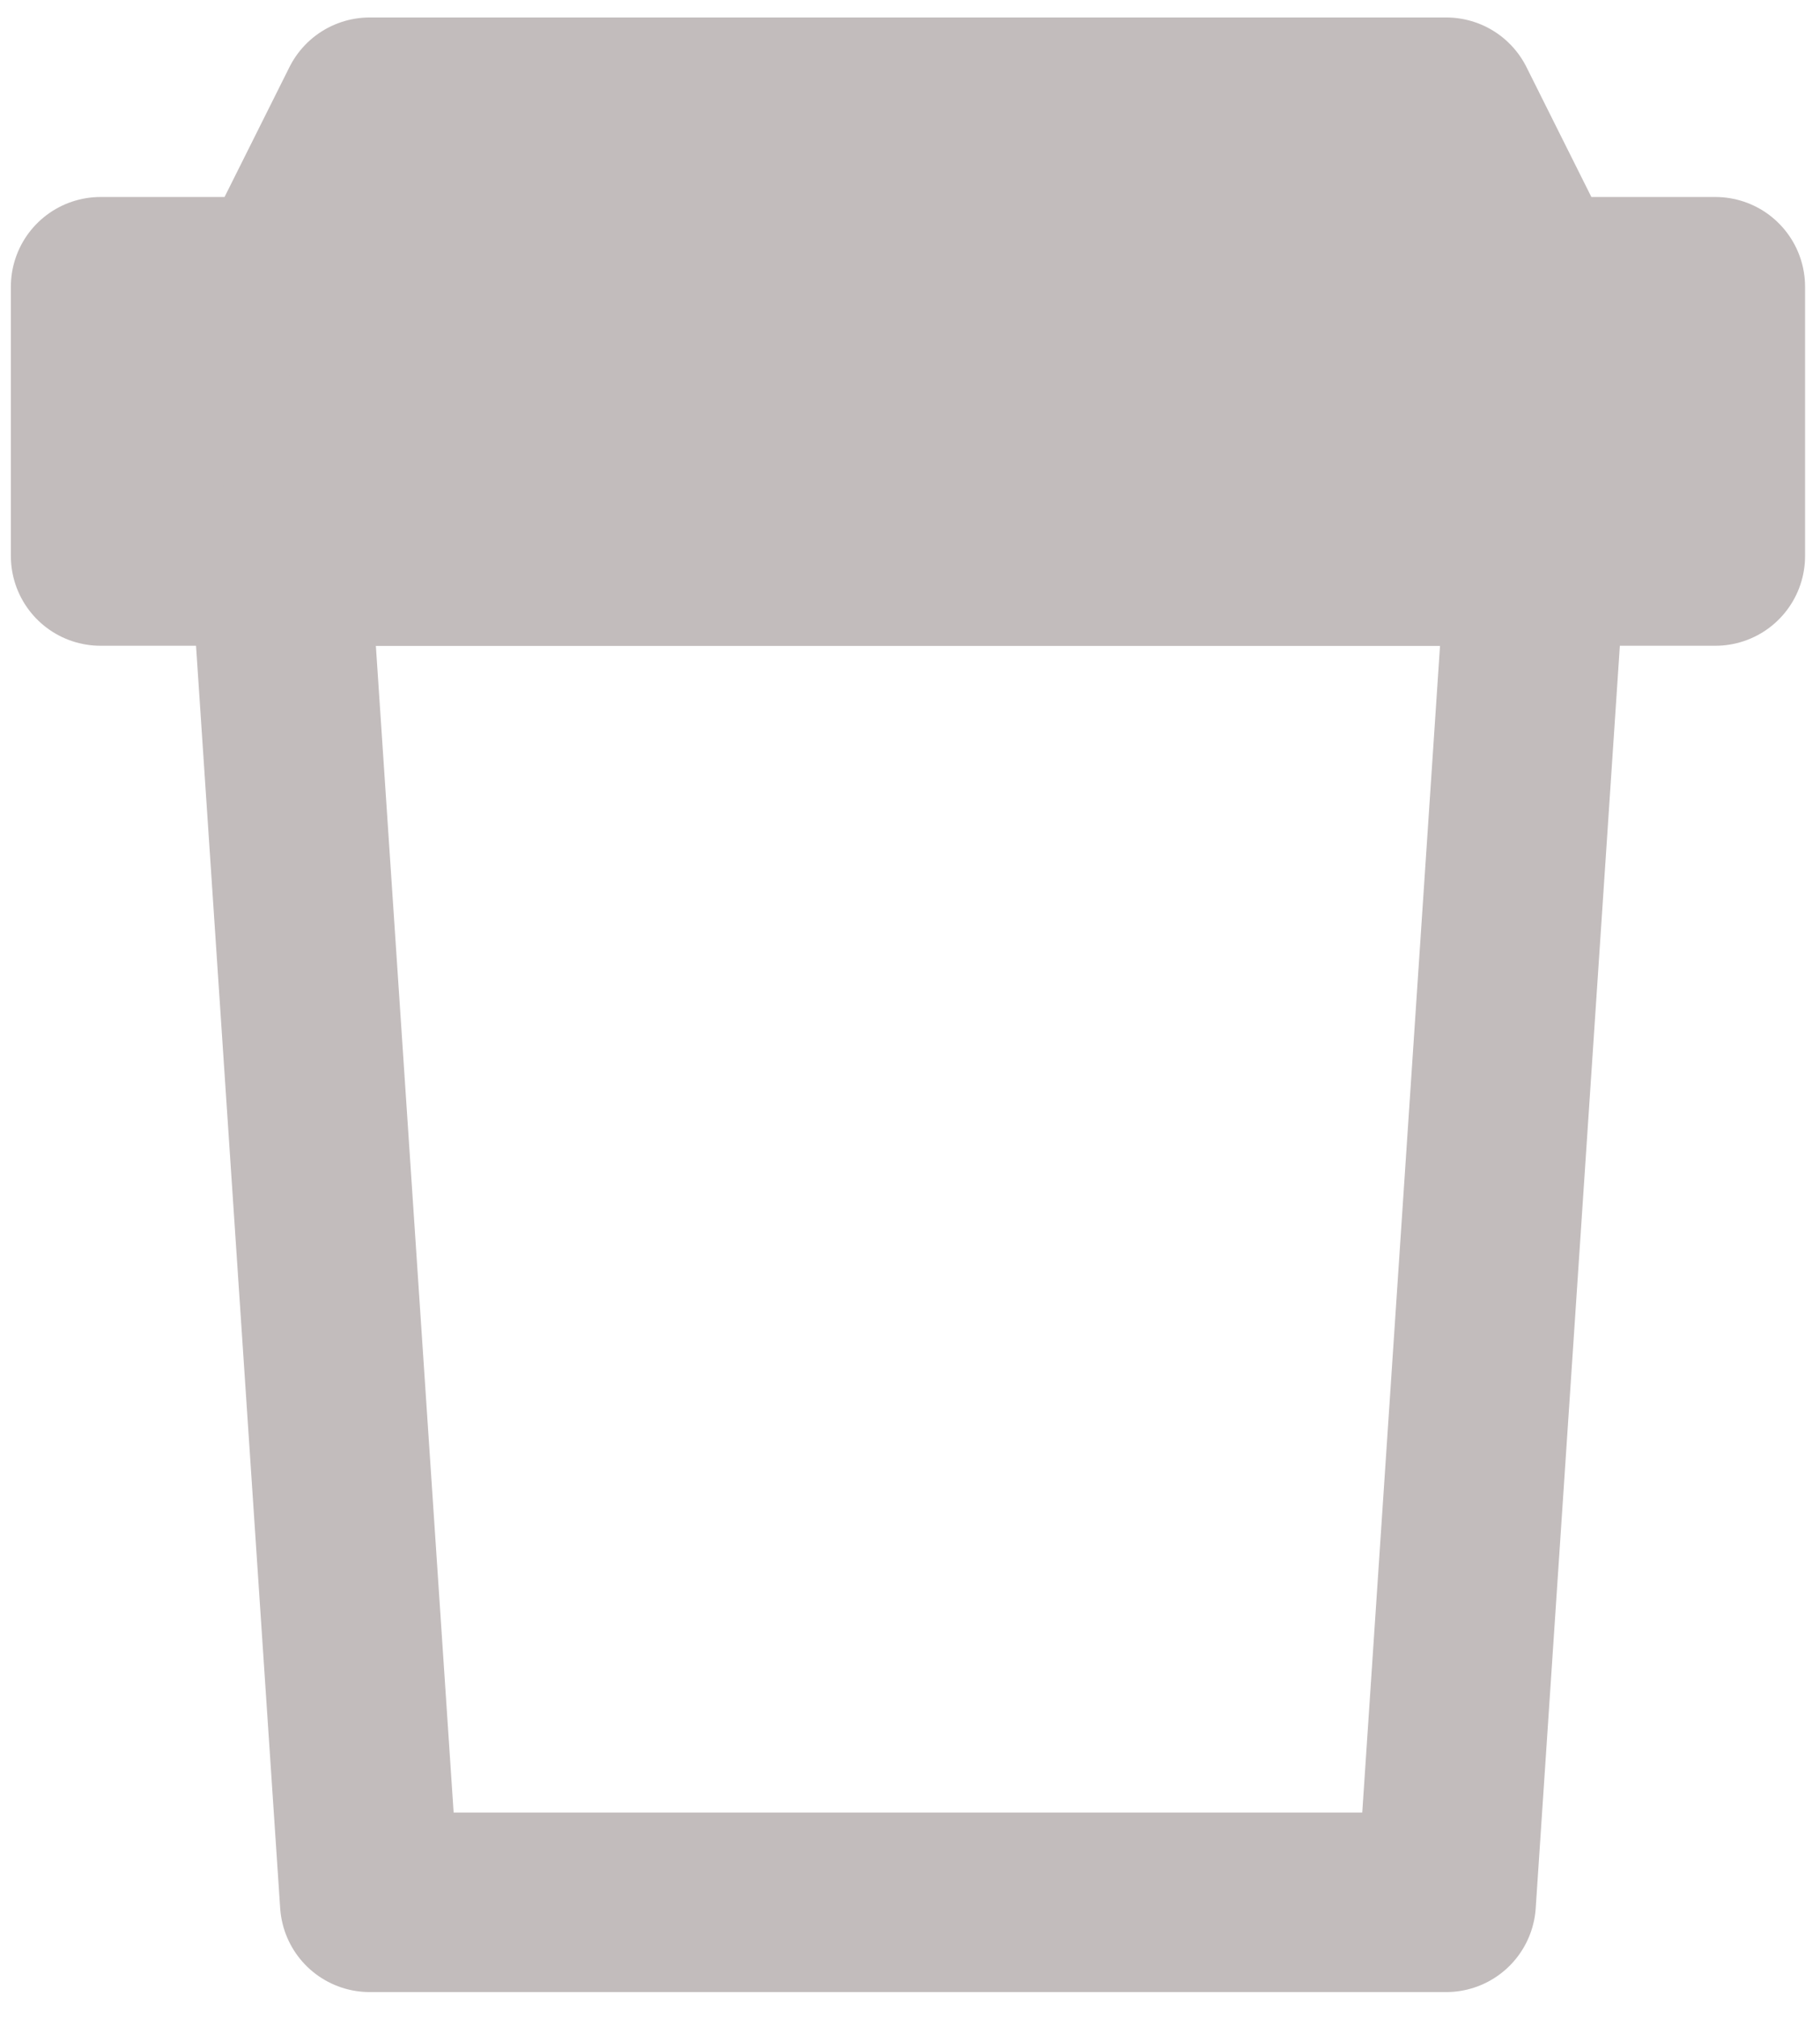 <svg width="46" height="51" viewBox="0 0 46 51" fill="none" xmlns="http://www.w3.org/2000/svg">
<path d="M2.542 14.046H43.355V7.244H38.82L36.553 2.709H9.344L7.077 7.244H2.542V14.046Z" fill="#C2BCBC" stroke="#C2BCBC" stroke-width="4.535" stroke-linejoin="round"/>
<path d="M36.552 48.057L38.82 14.046H7.076L9.344 48.057H36.552Z" stroke="#C2BCBC" stroke-width="4.535" stroke-linecap="round" stroke-linejoin="round"/>
</svg>
